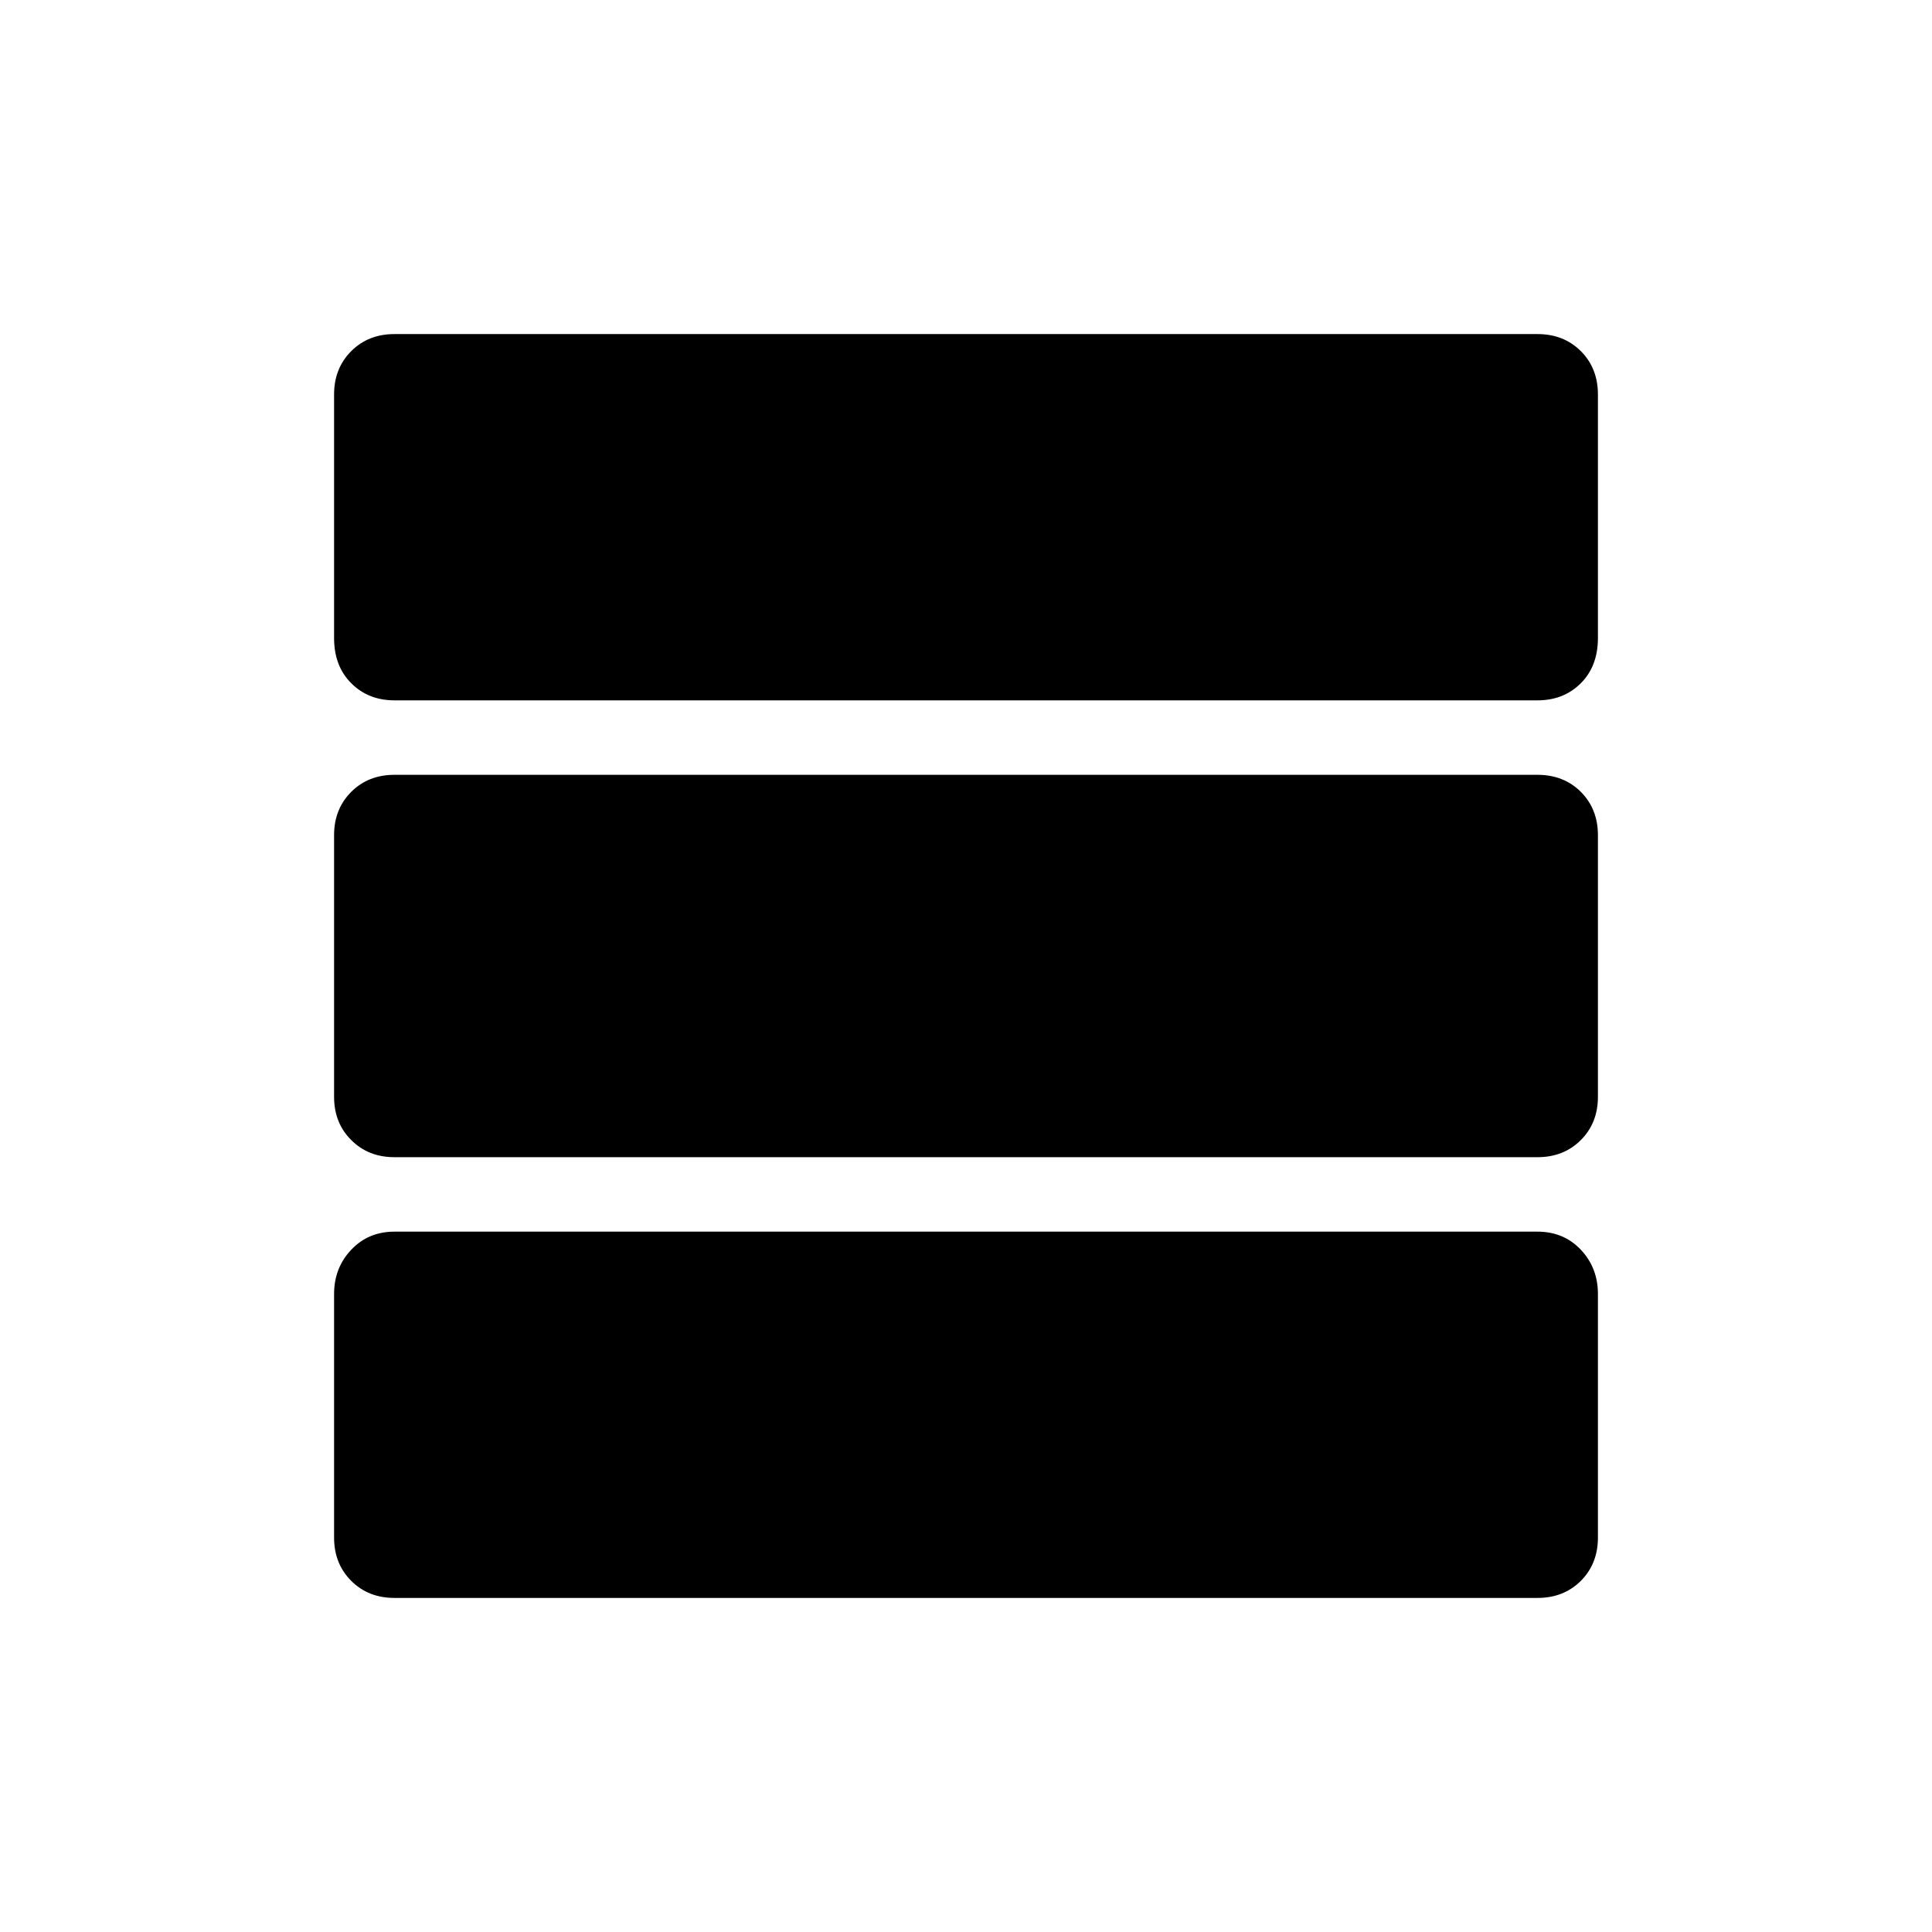 <svg xmlns="http://www.w3.org/2000/svg" height="24" width="24"><path d="M19.85 7.925Q19.85 8.275 19.638 8.487Q19.425 8.7 19.1 8.7H4.9Q4.575 8.7 4.363 8.487Q4.15 8.275 4.15 7.925V4.9Q4.15 4.575 4.363 4.362Q4.575 4.15 4.9 4.15H19.1Q19.425 4.15 19.638 4.362Q19.85 4.575 19.85 4.9ZM19.85 13.625Q19.85 13.95 19.638 14.162Q19.425 14.375 19.1 14.375H4.9Q4.575 14.375 4.363 14.162Q4.15 13.95 4.15 13.625V10.375Q4.15 10.05 4.363 9.837Q4.575 9.625 4.9 9.625H19.1Q19.425 9.625 19.638 9.837Q19.85 10.05 19.85 10.375ZM19.85 19.1Q19.85 19.425 19.638 19.638Q19.425 19.85 19.1 19.85H4.9Q4.575 19.85 4.363 19.638Q4.15 19.425 4.15 19.1V16.075Q4.15 15.75 4.363 15.525Q4.575 15.3 4.9 15.3H19.1Q19.425 15.3 19.638 15.525Q19.85 15.75 19.85 16.075Z"/></svg>